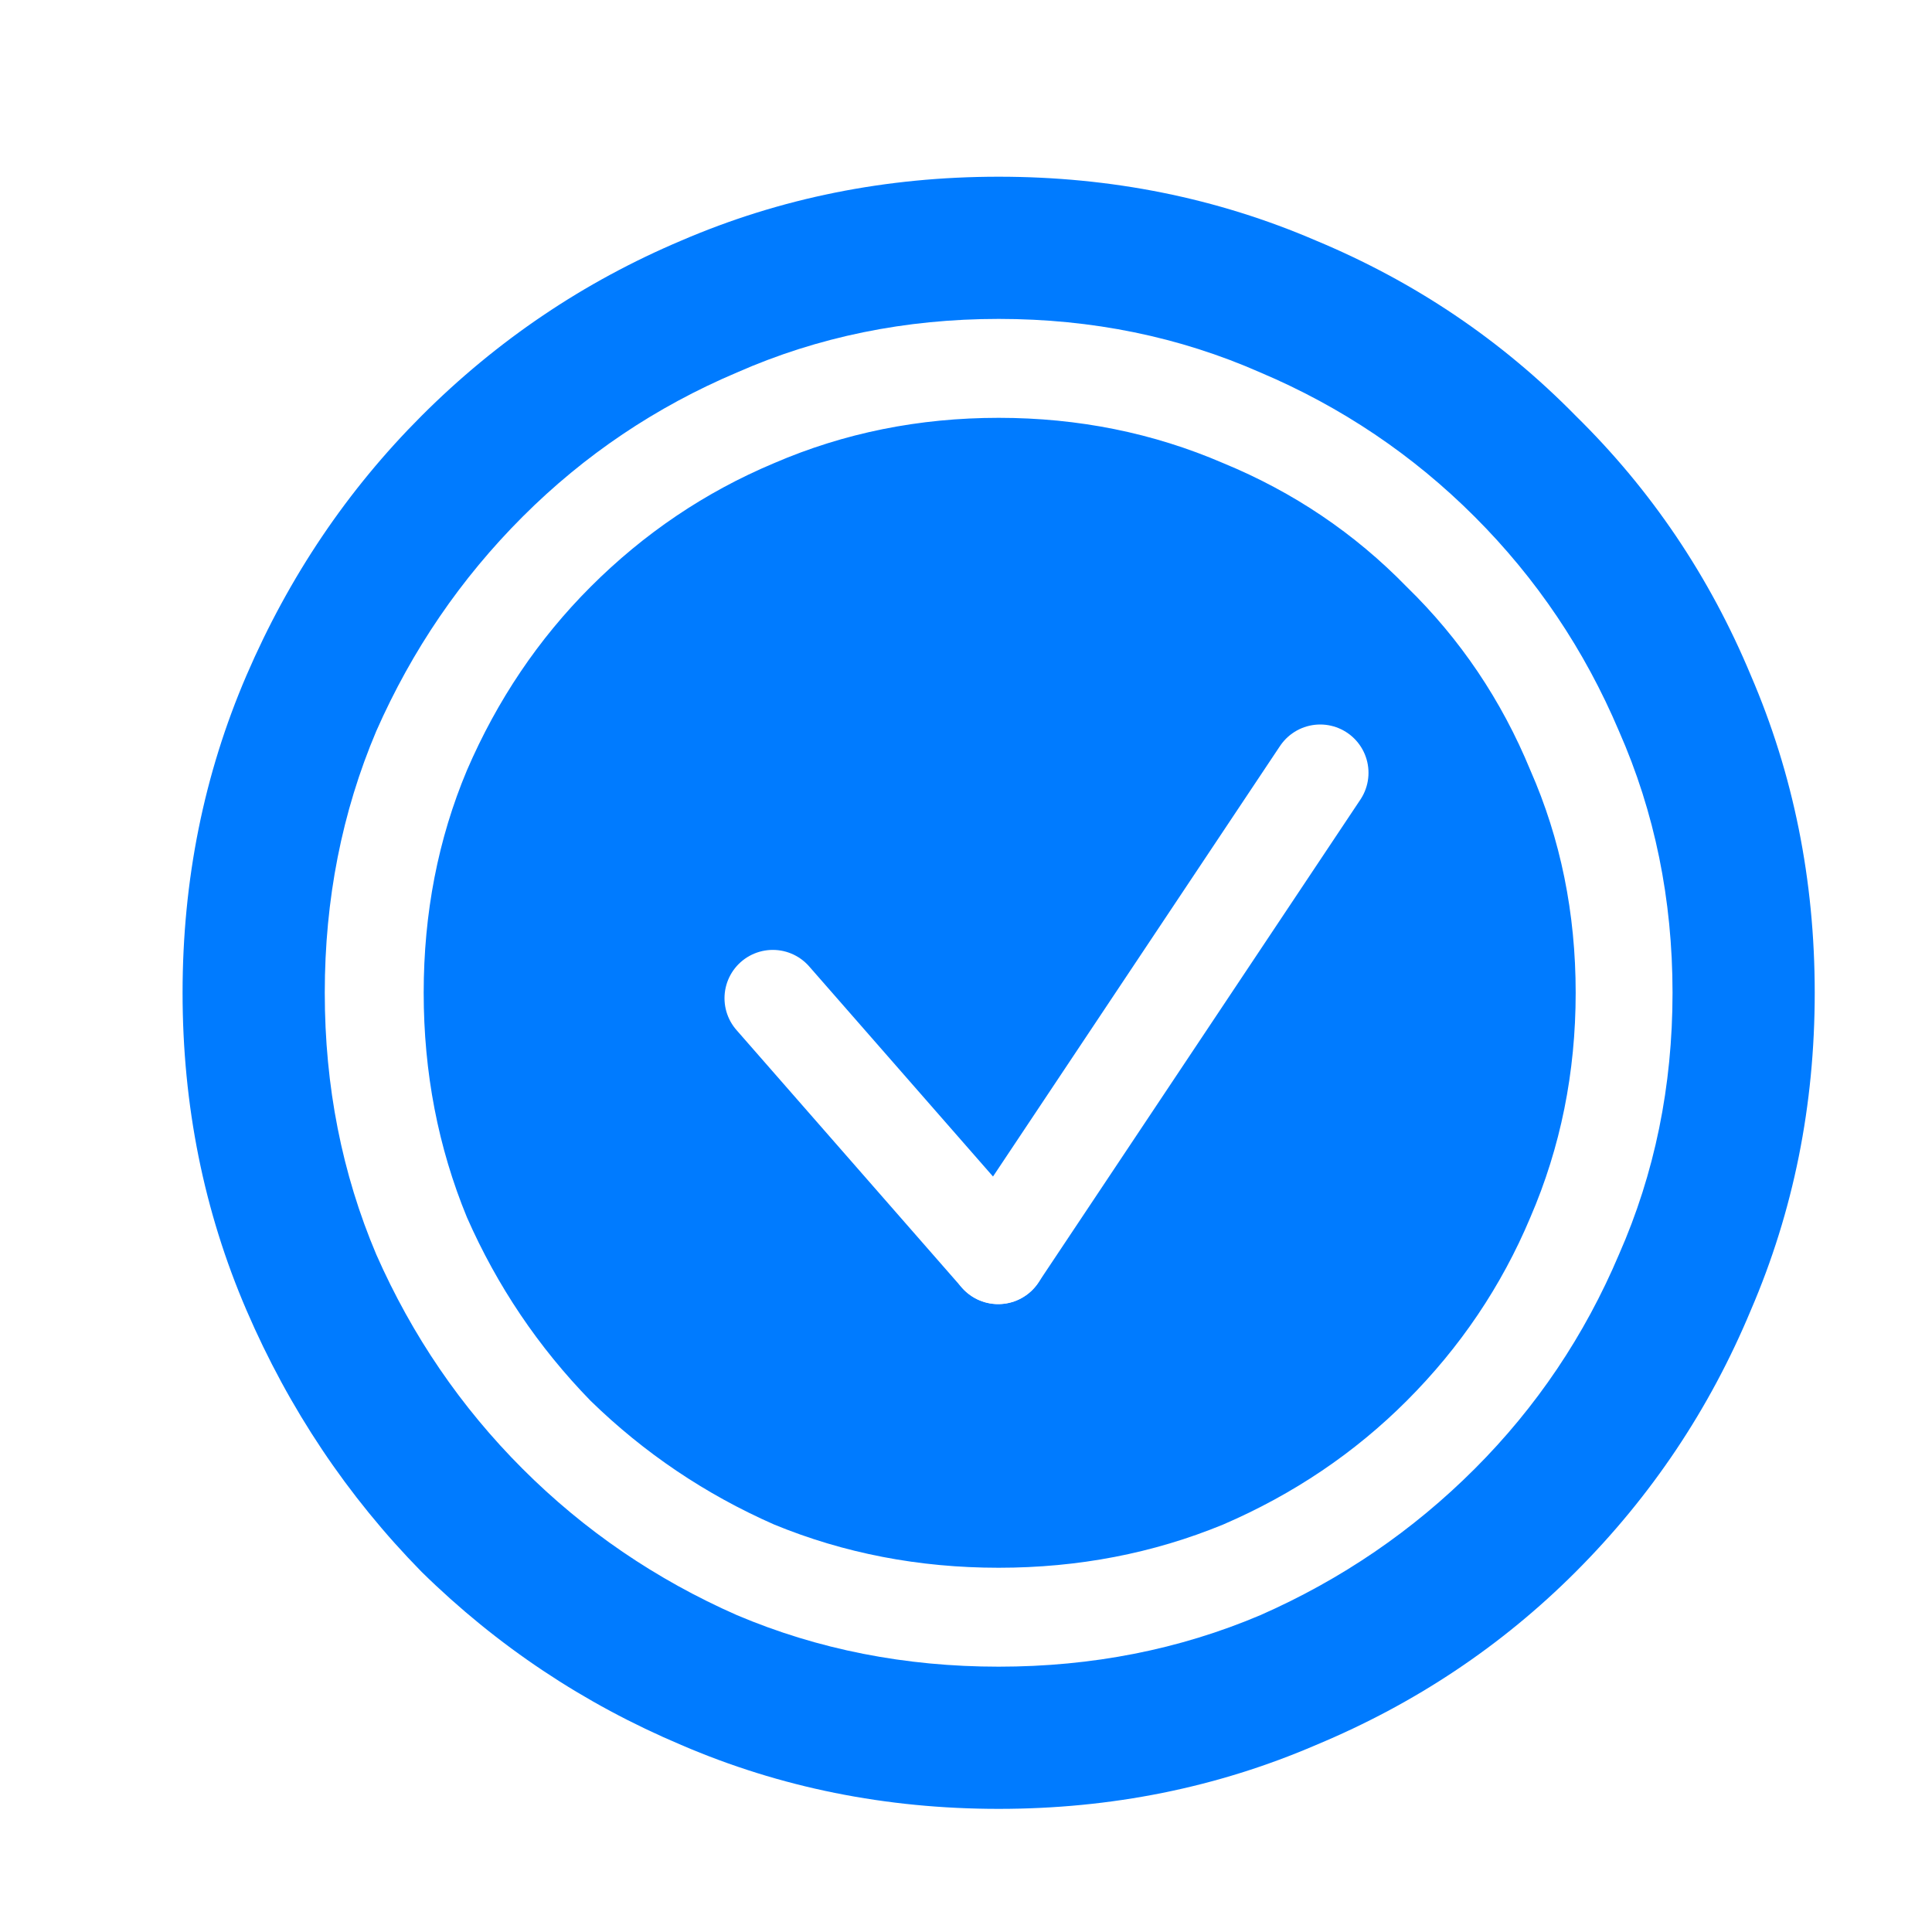 <svg width="60" height="60" viewBox="0 0 60 60" fill="none" xmlns="http://www.w3.org/2000/svg">
<rect width="60" height="60" rx="10" fill="white"/>
<g filter="url(#filter0_i_11_11)">
<path d="M30.014 55.176C26.516 55.176 23.23 54.515 20.158 53.192C17.129 51.912 14.441 50.12 12.094 47.816C9.79 45.469 7.977 42.76 6.654 39.688C5.332 36.616 4.67 33.331 4.67 29.832C4.67 26.333 5.332 23.048 6.654 19.976C7.977 16.904 9.79 14.216 12.094 11.912C14.441 9.565 17.129 7.752 20.158 6.472C23.23 5.149 26.516 4.488 30.014 4.488C33.513 4.488 36.798 5.149 39.87 6.472C42.942 7.752 45.63 9.565 47.934 11.912C50.281 14.216 52.094 16.904 53.374 19.976C54.697 23.048 55.358 26.333 55.358 29.832C55.358 33.331 54.697 36.616 53.374 39.688C52.094 42.76 50.281 45.469 47.934 47.816C45.63 50.12 42.942 51.912 39.87 53.192C36.798 54.515 33.513 55.176 30.014 55.176ZM30.014 50.76C32.916 50.76 35.625 50.227 38.142 49.16C40.66 48.051 42.878 46.536 44.798 44.616C46.718 42.696 48.212 40.477 49.278 37.96C50.388 35.443 50.942 32.733 50.942 29.832C50.942 26.931 50.388 24.221 49.278 21.704C48.212 19.187 46.718 16.968 44.798 15.048C42.878 13.128 40.66 11.635 38.142 10.568C35.625 9.459 32.916 8.904 30.014 8.904C27.113 8.904 24.404 9.459 21.886 10.568C19.369 11.635 17.15 13.128 15.23 15.048C13.31 16.968 11.796 19.187 10.686 21.704C9.62 24.221 9.086 26.931 9.086 29.832C9.086 32.733 9.62 35.443 10.686 37.96C11.796 40.477 13.31 42.696 15.23 44.616C17.15 46.536 19.369 48.051 21.886 49.16C24.404 50.227 27.113 50.76 30.014 50.76ZM30.014 47.688C27.54 47.688 25.214 47.24 23.038 46.344C20.905 45.405 19.006 44.125 17.342 42.504C15.721 40.84 14.441 38.941 13.502 36.808C12.606 34.632 12.158 32.307 12.158 29.832C12.158 27.357 12.606 25.053 13.502 22.92C14.441 20.744 15.721 18.845 17.342 17.224C19.006 15.56 20.905 14.28 23.038 13.384C25.214 12.445 27.54 11.976 30.014 11.976C32.489 11.976 34.814 12.445 36.99 13.384C39.166 14.28 41.065 15.56 42.686 17.224C44.35 18.845 45.63 20.744 46.526 22.92C47.465 25.053 47.934 27.357 47.934 29.832C47.934 32.307 47.465 34.632 46.526 36.808C45.63 38.941 44.35 40.84 42.686 42.504C41.065 44.125 39.166 45.405 36.99 46.344C34.814 47.24 32.489 47.688 30.014 47.688Z" fill="#007BFF"/>
</g>
<g filter="url(#filter1_d_11_11)">
<path d="M22 29L29 37" stroke="white" stroke-width="3" stroke-linecap="round"/>
<path d="M29 37L39 22" stroke="white" stroke-width="3" stroke-linecap="round"/>
</g>
<defs>
<filter id="filter0_i_11_11" x="4.67" y="4.488" width="51.688" height="51.688" filterUnits="userSpaceOnUse" color-interpolation-filters="sRGB">
<feFlood flood-opacity="0" result="BackgroundImageFix"/>
<feBlend mode="normal" in="SourceGraphic" in2="BackgroundImageFix" result="shape"/>
<feColorMatrix in="SourceAlpha" type="matrix" values="0 0 0 0 0 0 0 0 0 0 0 0 0 0 0 0 0 0 127 0" result="hardAlpha"/>
<feOffset dx="1" dy="1"/>
<feGaussianBlur stdDeviation="2"/>
<feComposite in2="hardAlpha" operator="arithmetic" k2="-1" k3="1"/>
<feColorMatrix type="matrix" values="0 0 0 0 0 0 0 0 0 0 0 0 0 0 0 0 0 0 0.5 0"/>
<feBlend mode="normal" in2="shape" result="effect1_innerShadow_11_11"/>
</filter>
<filter id="filter1_d_11_11" x="19.5" y="19.5" width="26" height="24" filterUnits="userSpaceOnUse" color-interpolation-filters="sRGB">
<feFlood flood-opacity="0" result="BackgroundImageFix"/>
<feColorMatrix in="SourceAlpha" type="matrix" values="0 0 0 0 0 0 0 0 0 0 0 0 0 0 0 0 0 0 127 0" result="hardAlpha"/>
<feOffset dx="2" dy="2"/>
<feGaussianBlur stdDeviation="1.5"/>
<feComposite in2="hardAlpha" operator="out"/>
<feColorMatrix type="matrix" values="0 0 0 0 0 0 0 0 0 0 0 0 0 0 0 0 0 0 0.5 0"/>
<feBlend mode="normal" in2="BackgroundImageFix" result="effect1_dropShadow_11_11"/>
<feBlend mode="normal" in="SourceGraphic" in2="effect1_dropShadow_11_11" result="shape"/>
</filter>
</defs>
</svg>

